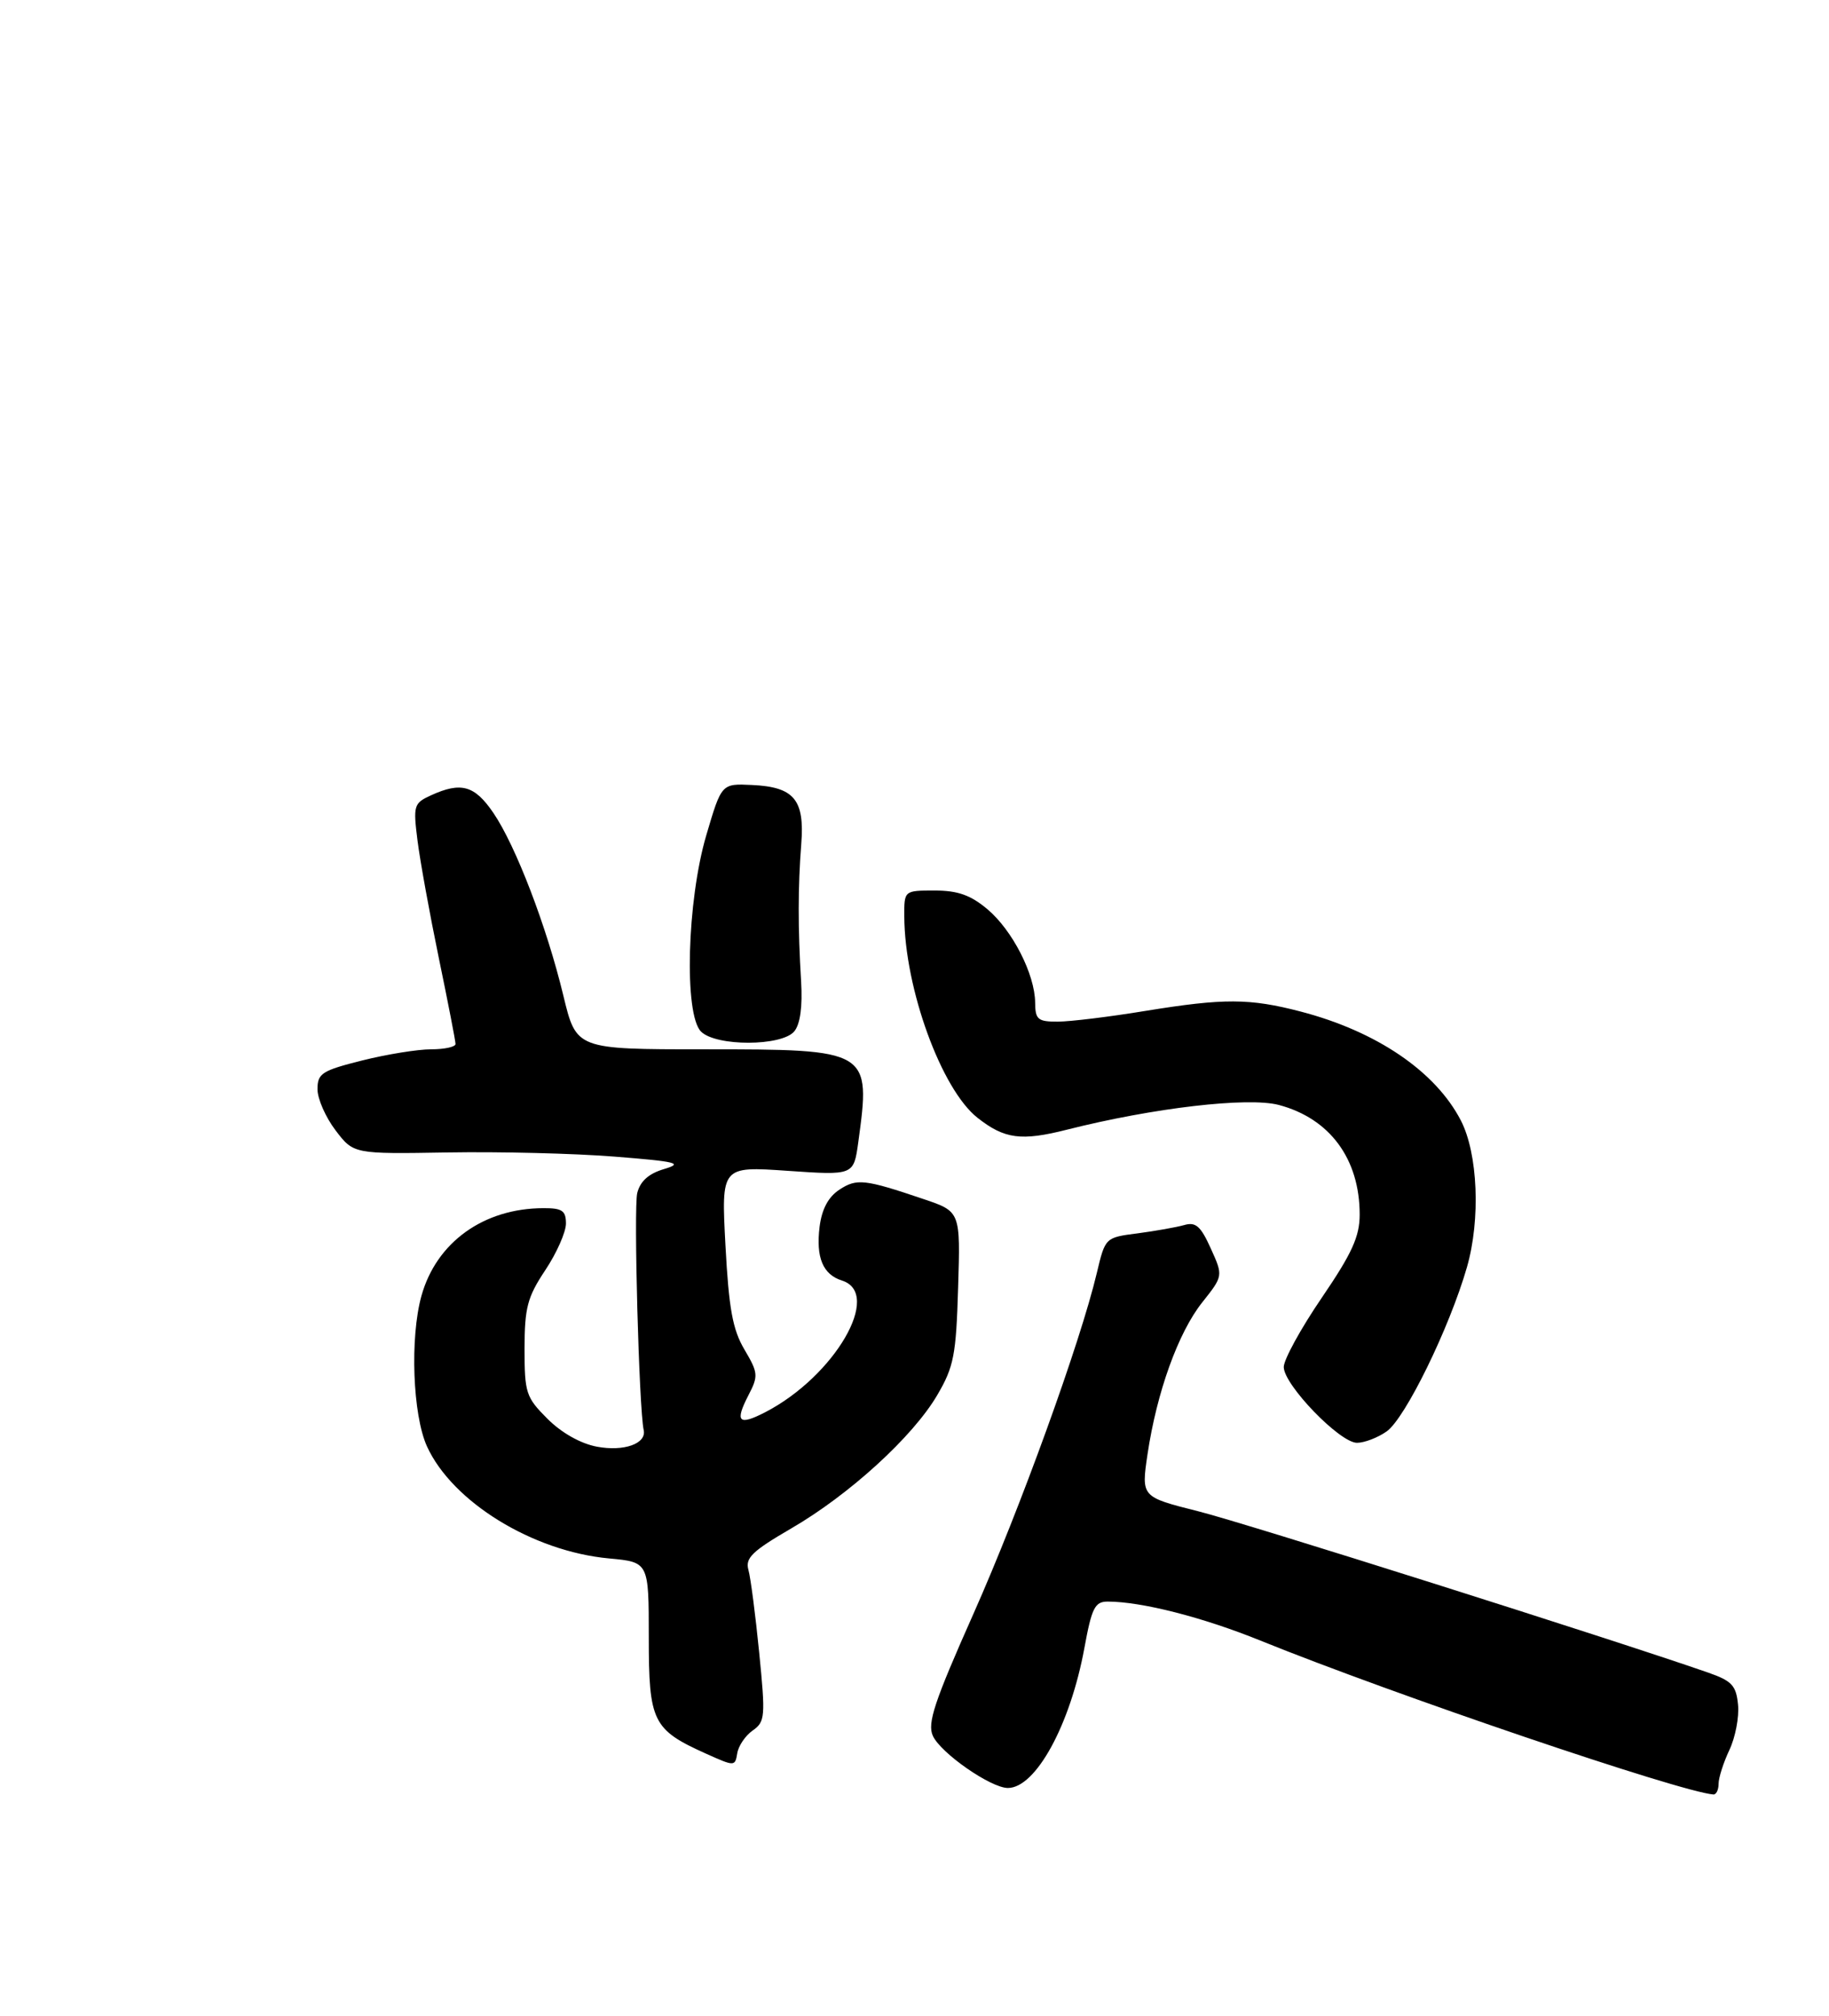 <?xml version="1.0" encoding="UTF-8" standalone="no"?>
<!DOCTYPE svg PUBLIC "-//W3C//DTD SVG 1.1//EN" "http://www.w3.org/Graphics/SVG/1.1/DTD/svg11.dtd" >
<svg xmlns="http://www.w3.org/2000/svg" xmlns:xlink="http://www.w3.org/1999/xlink" version="1.1" viewBox="0 0 265 292">
 <g >
 <path fill="currentColor"
d=" M 249.00 258.40 C 249.00 257.52 249.71 255.31 250.57 253.49 C 251.43 251.67 252.00 248.72 251.82 246.94 C 251.55 244.15 250.93 243.49 247.50 242.29 C 233.51 237.42 180.41 220.62 173.58 218.91 C 165.35 216.84 165.35 216.84 166.26 210.67 C 167.60 201.67 170.71 193.04 174.18 188.67 C 177.23 184.83 177.23 184.83 175.43 180.85 C 173.97 177.61 173.25 176.97 171.57 177.46 C 170.43 177.78 167.39 178.32 164.82 178.66 C 160.14 179.26 160.14 179.26 158.92 184.38 C 156.53 194.46 147.80 218.57 141.04 233.77 C 135.37 246.51 134.33 249.63 135.16 251.45 C 136.30 253.95 143.56 259.00 146.03 259.00 C 150.07 259.00 155.06 249.87 157.11 238.75 C 158.18 232.90 158.63 232.00 160.49 232.00 C 165.38 232.00 174.29 234.27 182.62 237.65 C 202.04 245.51 243.41 259.56 248.25 259.94 C 248.66 259.97 249.00 259.28 249.00 258.40 Z  M 109.06 250.67 C 110.86 249.41 110.92 248.67 110.00 239.41 C 109.46 233.96 108.76 228.57 108.44 227.42 C 107.95 225.69 108.97 224.70 114.61 221.42 C 123.05 216.53 132.25 208.13 135.79 202.10 C 138.20 197.99 138.53 196.32 138.82 186.50 C 139.16 175.50 139.16 175.50 133.83 173.70 C 125.26 170.80 124.14 170.68 121.62 172.33 C 120.01 173.39 119.08 175.13 118.75 177.70 C 118.20 182.16 119.22 184.62 122.00 185.50 C 127.91 187.38 120.92 199.37 110.89 204.56 C 107.02 206.56 106.44 205.99 108.42 202.15 C 109.90 199.30 109.86 198.88 107.86 195.49 C 106.15 192.60 105.60 189.57 105.11 180.41 C 104.50 168.94 104.50 168.94 114.10 169.60 C 123.69 170.26 123.69 170.26 124.35 165.49 C 126.19 152.07 126.07 152.00 102.03 152.00 C 83.50 152.00 83.50 152.00 81.63 144.25 C 79.22 134.24 74.72 122.50 71.48 117.75 C 68.77 113.77 66.81 113.22 62.46 115.20 C 59.95 116.35 59.85 116.66 60.49 121.75 C 60.86 124.69 62.25 132.35 63.58 138.78 C 64.91 145.20 66.00 150.80 66.00 151.23 C 66.00 151.65 64.40 152.00 62.46 152.00 C 60.51 152.00 56.01 152.73 52.46 153.62 C 46.64 155.08 46.00 155.49 46.00 157.78 C 46.00 159.17 47.18 161.85 48.62 163.74 C 51.23 167.17 51.23 167.17 64.87 166.94 C 72.36 166.81 83.22 167.08 89.00 167.54 C 98.08 168.26 99.06 168.50 96.23 169.34 C 93.99 170.00 92.77 171.09 92.33 172.81 C 91.79 174.95 92.59 204.11 93.26 207.14 C 93.71 209.12 90.40 210.30 86.48 209.56 C 84.13 209.12 81.36 207.56 79.32 205.52 C 76.20 202.40 76.00 201.78 76.00 195.35 C 76.01 189.42 76.41 187.90 79.00 184.00 C 80.65 181.53 81.99 178.49 82.00 177.25 C 82.00 175.38 81.46 175.00 78.75 175.01 C 70.08 175.02 63.22 179.95 61.06 187.72 C 59.38 193.78 59.79 204.94 61.86 209.51 C 65.52 217.55 77.18 224.73 88.25 225.75 C 94.00 226.28 94.00 226.28 94.00 237.14 C 94.00 249.42 94.55 250.55 102.34 254.05 C 106.44 255.89 106.50 255.89 106.82 253.97 C 106.99 252.90 108.00 251.41 109.06 250.67 Z  M 200.91 207.35 C 203.60 205.46 210.00 192.38 212.54 183.57 C 214.53 176.66 214.14 167.10 211.66 162.31 C 207.99 155.20 199.44 149.39 188.45 146.53 C 181.05 144.60 177.33 144.59 166.00 146.43 C 160.78 147.29 155.04 147.99 153.25 147.99 C 150.37 148.00 150.00 147.68 149.98 145.25 C 149.95 141.13 146.69 134.76 143.07 131.71 C 140.63 129.66 138.77 129.00 135.42 129.00 C 131.00 129.00 131.00 129.00 131.02 132.75 C 131.07 143.17 136.39 157.80 141.63 161.92 C 145.54 165.00 147.96 165.32 154.59 163.64 C 167.12 160.47 180.82 158.88 185.29 160.06 C 192.68 162.02 197.00 167.88 197.00 175.93 C 197.00 179.12 195.90 181.54 191.50 188.00 C 188.47 192.44 186.00 196.95 186.00 198.02 C 186.00 200.59 194.12 209.00 196.61 209.00 C 197.68 209.00 199.62 208.26 200.91 207.35 Z  M 115.08 149.40 C 115.94 148.36 116.29 145.83 116.07 142.15 C 115.60 134.41 115.61 128.46 116.09 122.29 C 116.60 115.83 115.07 113.99 108.94 113.71 C 104.54 113.50 104.54 113.50 102.33 121.00 C 99.53 130.51 99.09 146.95 101.57 149.43 C 103.74 151.60 113.27 151.58 115.08 149.40 Z "/>
</g>
</svg>